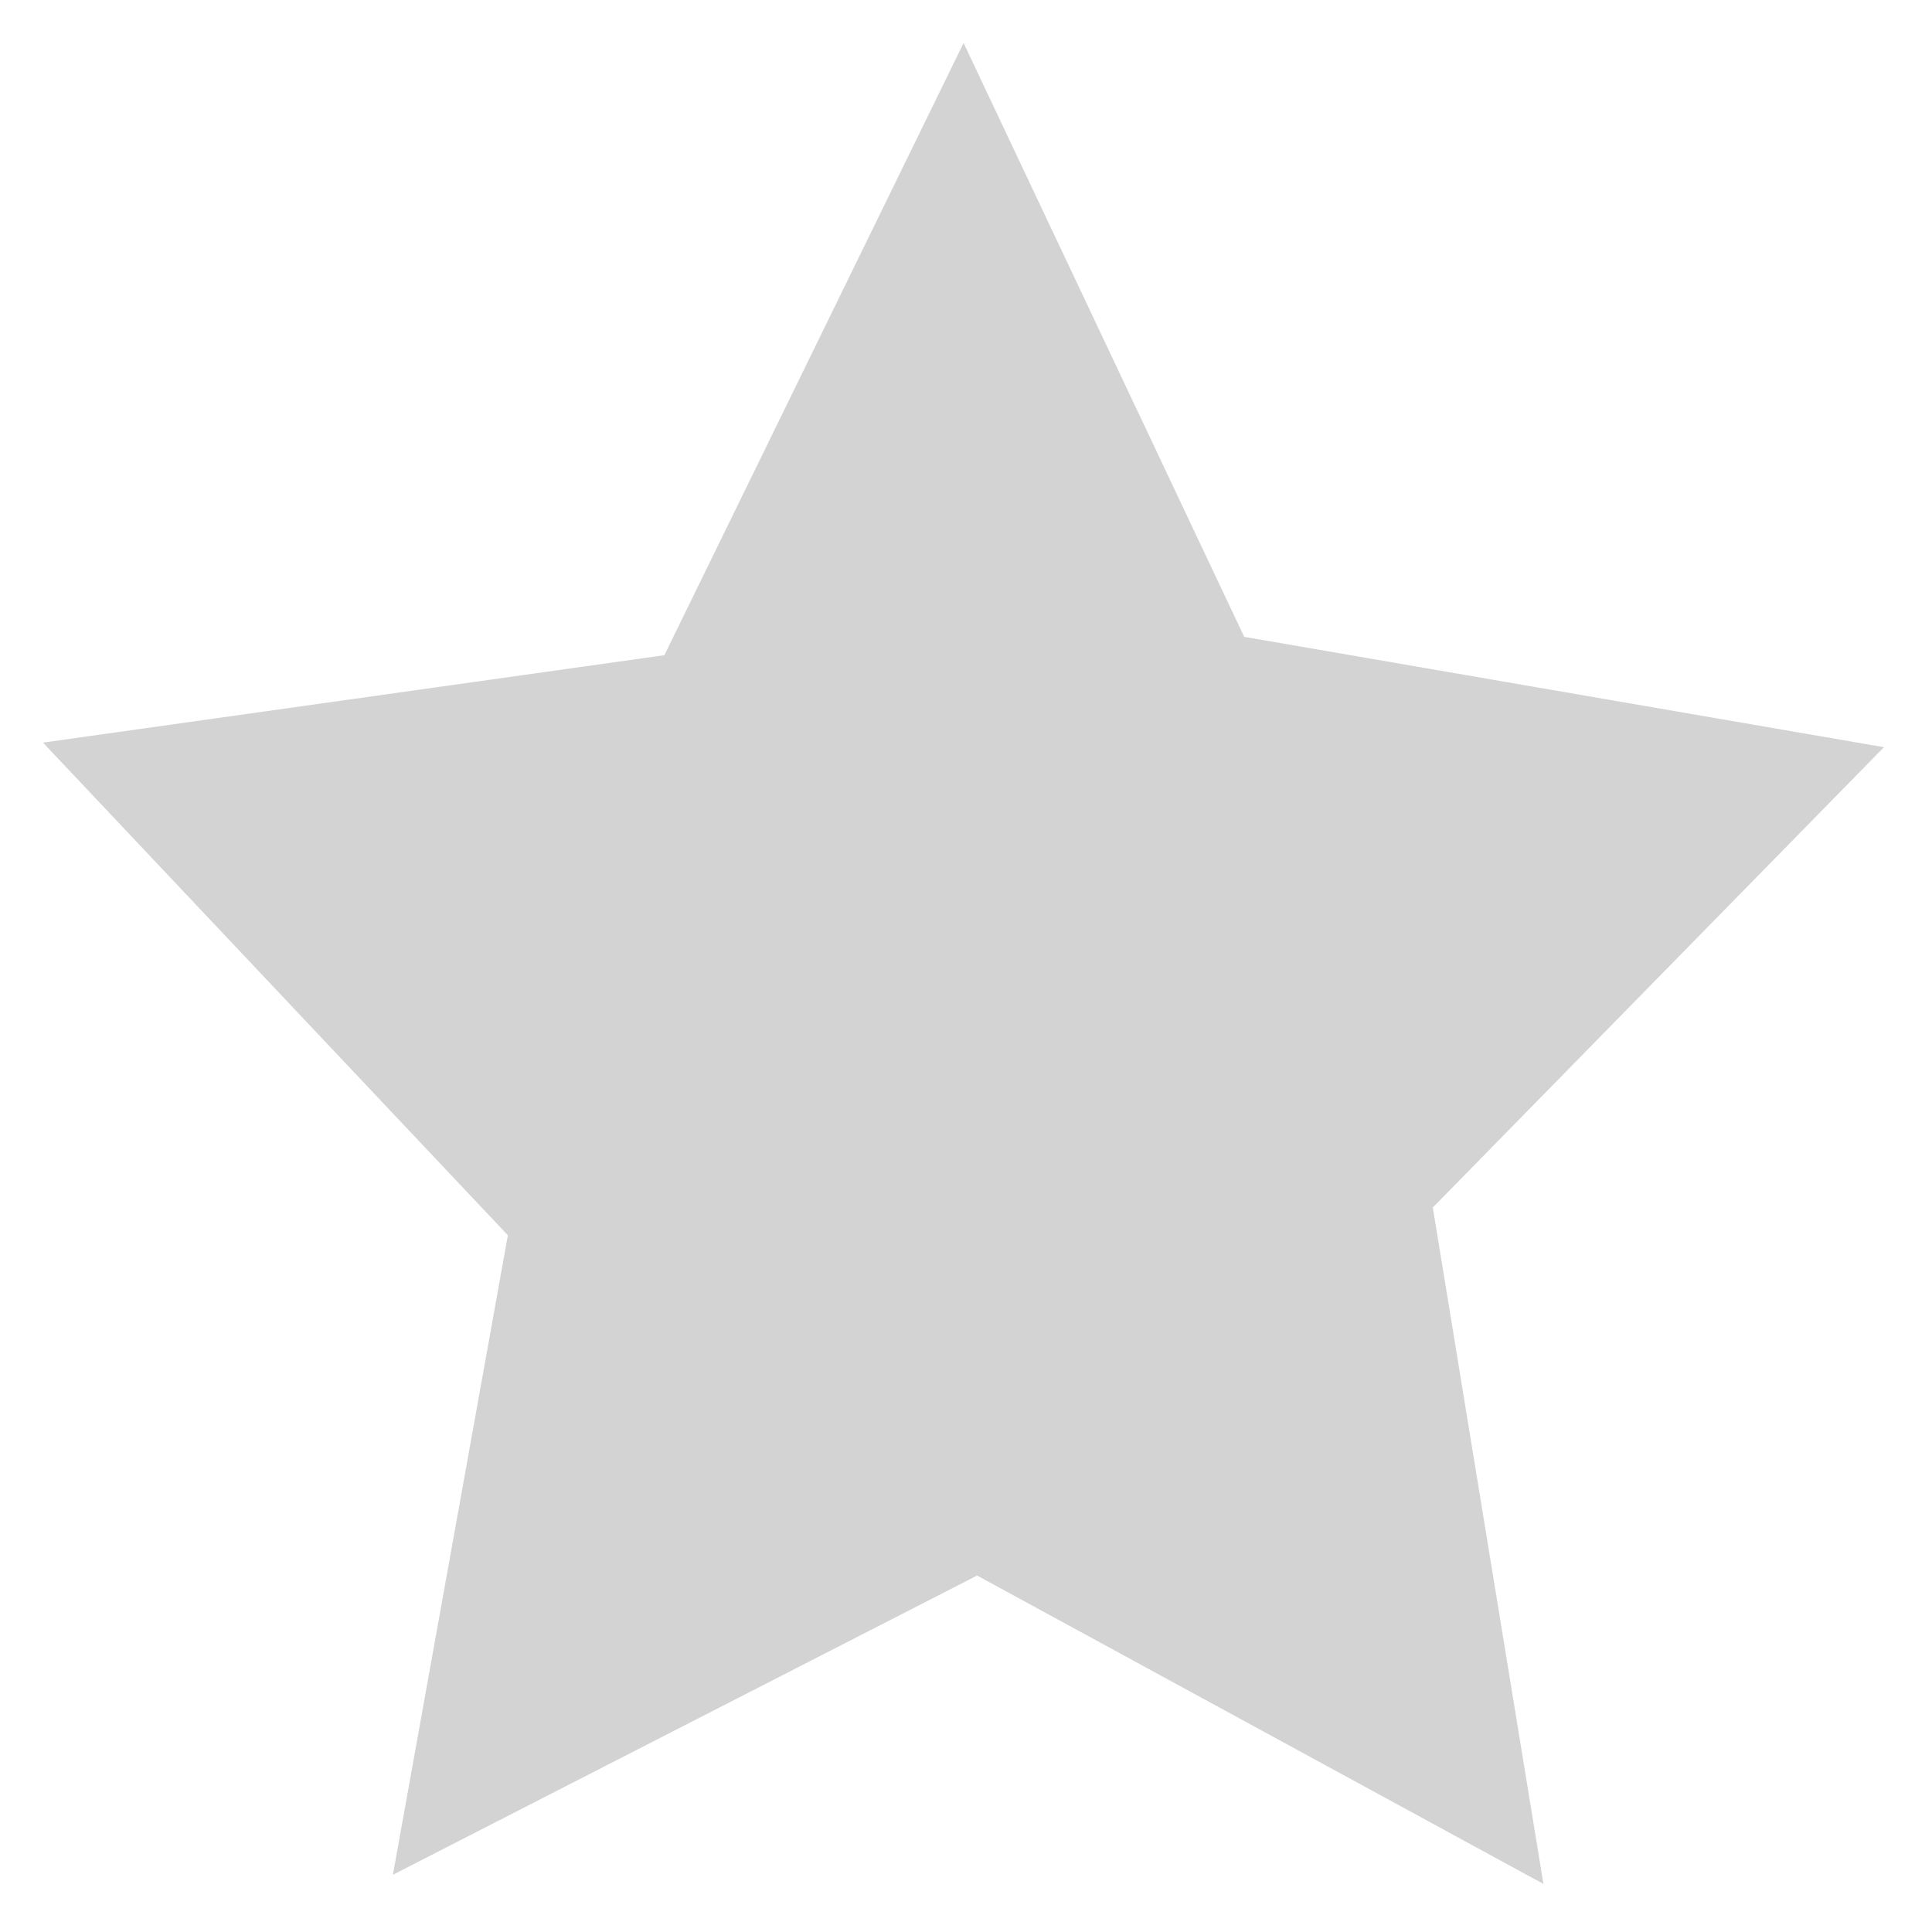 <?xml version="1.0" encoding="utf-8"?>
<!-- Generator: Adobe Illustrator 16.0.0, SVG Export Plug-In . SVG Version: 6.00 Build 0)  -->
<!DOCTYPE svg PUBLIC "-//W3C//DTD SVG 1.1//EN" "http://www.w3.org/Graphics/SVG/1.1/DTD/svg11.dtd">
<svg version="1.1" id="Capa_2" xmlns="http://www.w3.org/2000/svg" xmlns:xlink="http://www.w3.org/1999/xlink" x="0px" y="0px"
	 width="400px" height="400px" viewBox="0 0 400 400" style="enable-background:new 0 0 400 400;" xml:space="preserve">
<style type="text/css">
<![CDATA[
	.st0{fill:#D3D3D3;}
]]>
</style>
<polygon class="st0" points="199.5,8.9 257.6,131.85 390.05,154.7 296.65,250 319.55,390.05 202.3,326.2 81.35,388.15 
	105.15,255.75 8.9,153.75 137.55,135.65 "/>
</svg>
